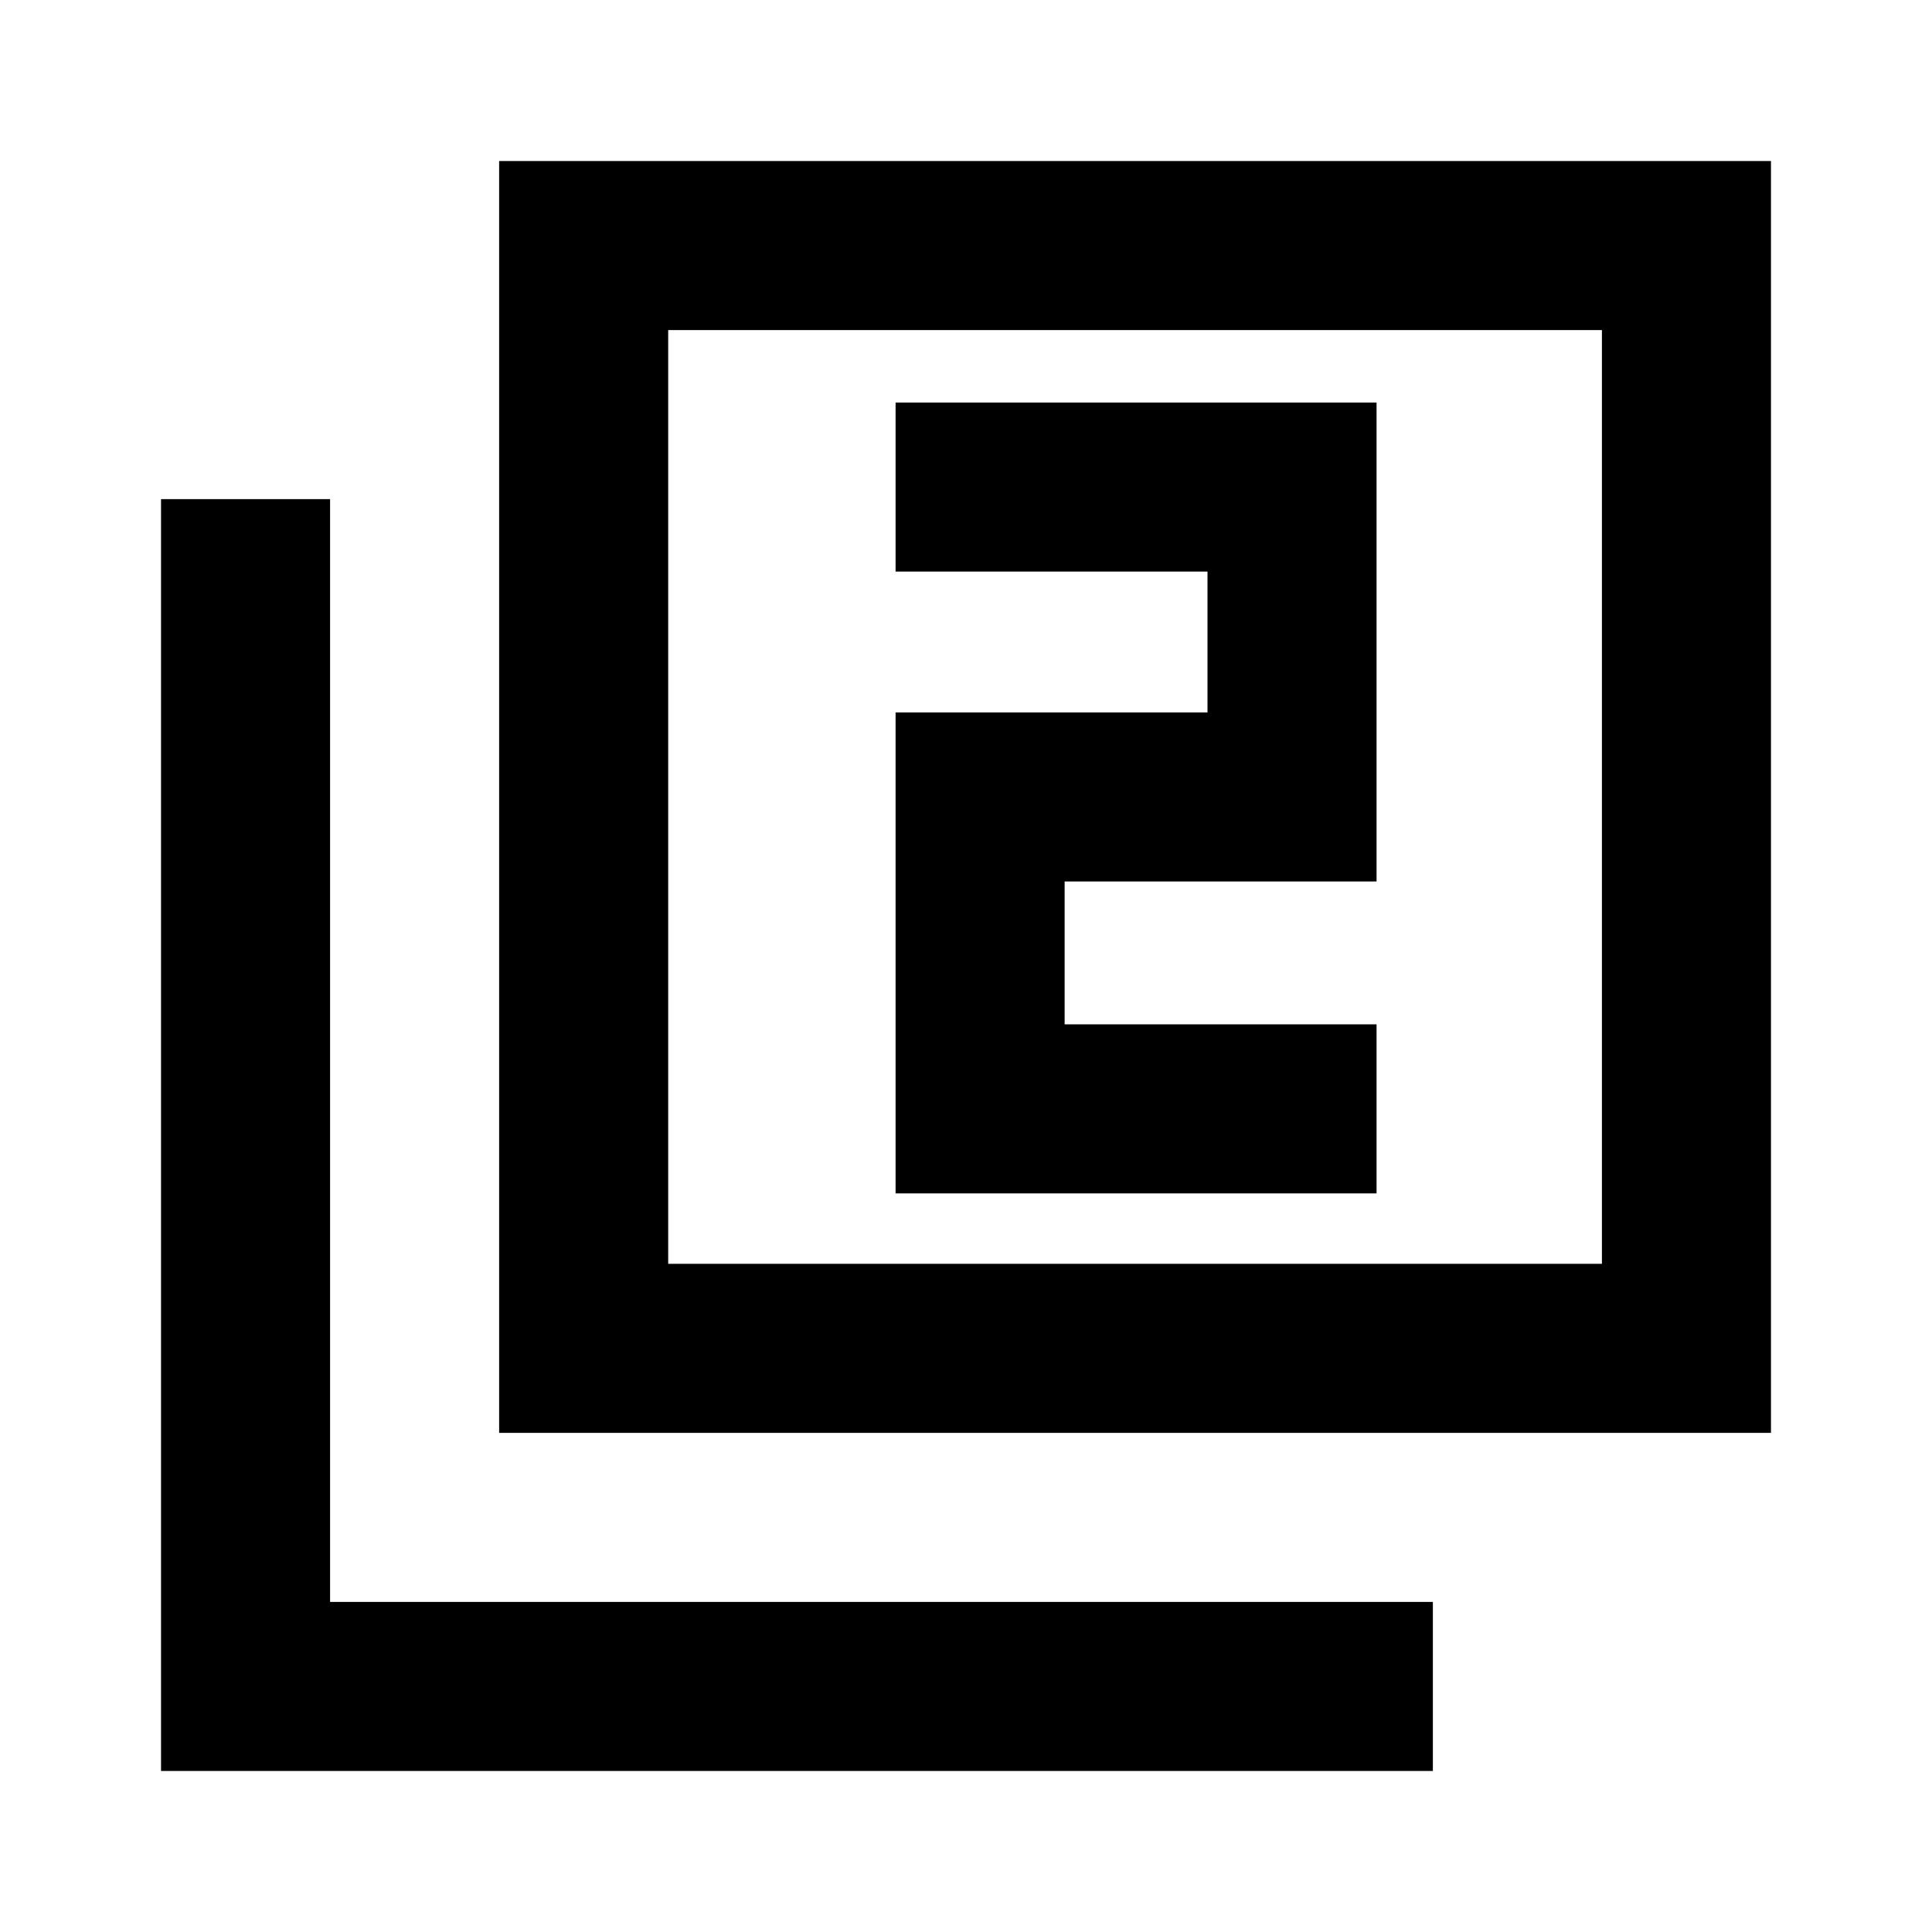 <svg xmlns="http://www.w3.org/2000/svg" height="20" width="20"><path d="M9.271 12.354H14.25V10.604H11.021V9.125H14.25V4.167H9.271V5.917H12.5V7.375H9.271ZM5.167 14.833V1.667H18.333V14.833ZM6.917 13.083H16.583V3.417H6.917ZM1.667 18.333V5.167H3.417V16.583H14.833V18.333ZM6.917 13.083V3.417V13.083Z"/></svg>